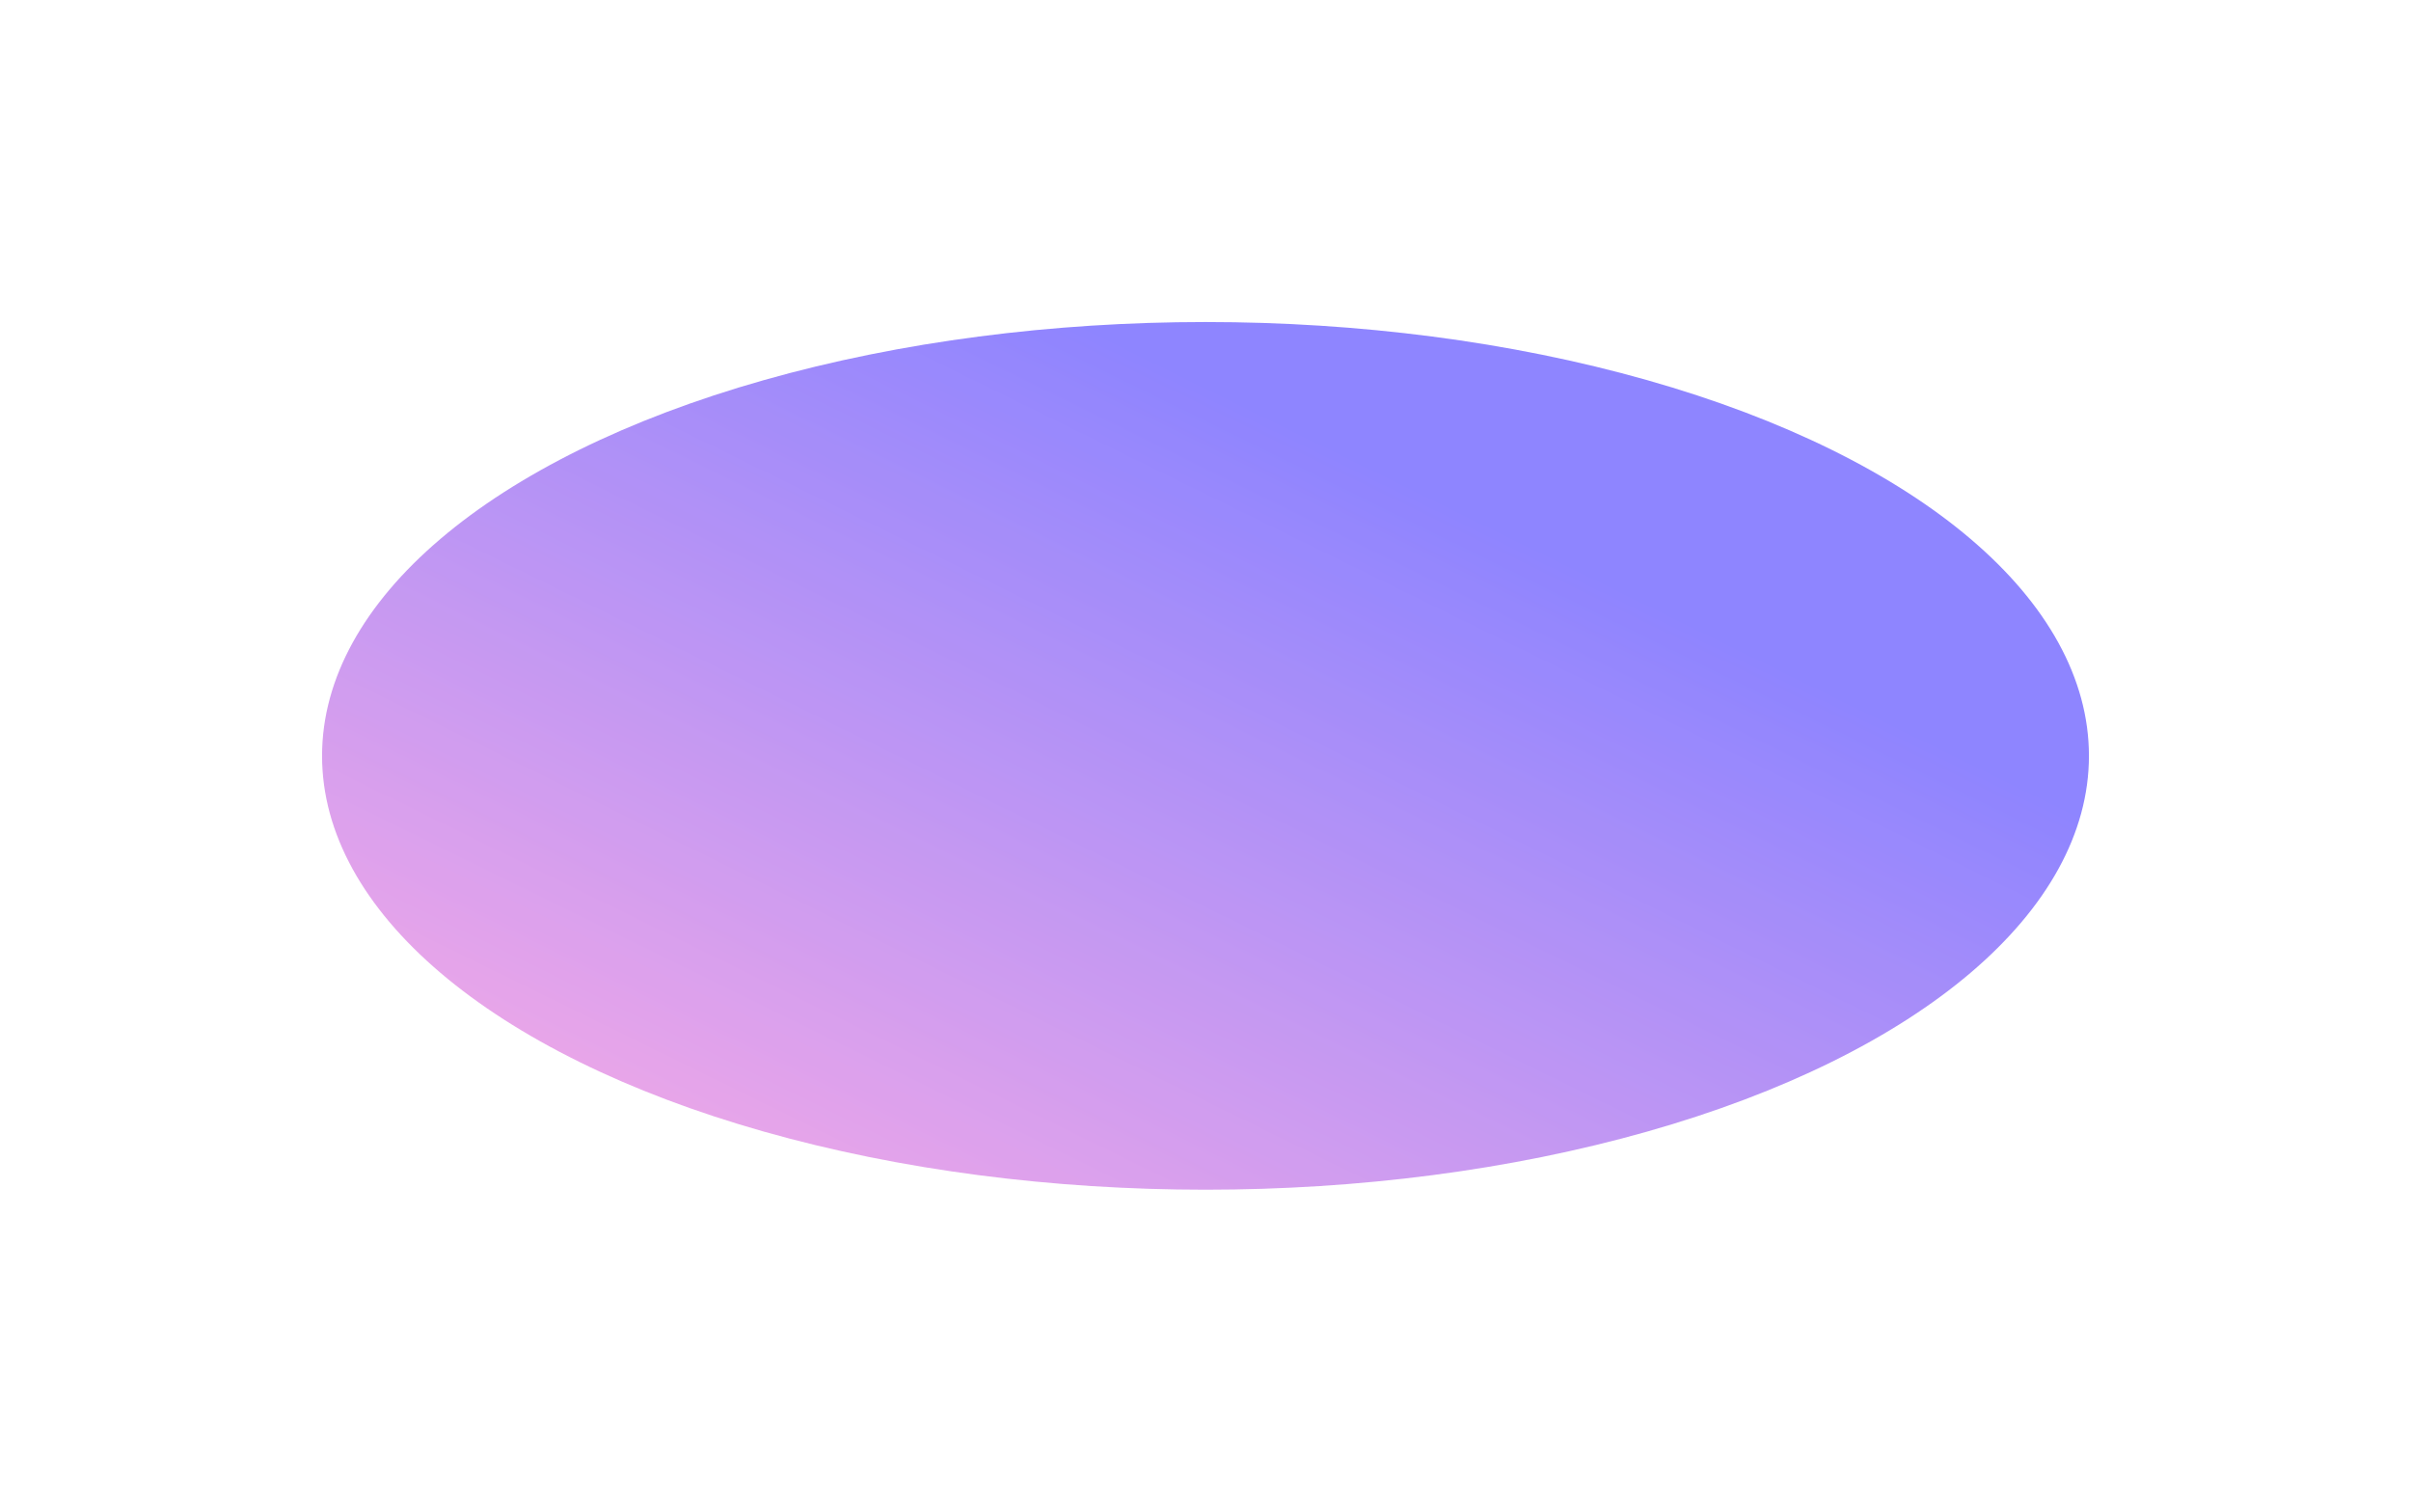 <svg xmlns="http://www.w3.org/2000/svg" width="1078" height="676" fill="none"><g filter="url(#a)" opacity=".8"><ellipse cx="539" cy="338" fill="url(#b)" rx="395" ry="194"/></g><defs><linearGradient id="b" x1="934" x2="626.943" y1="144" y2="769.192" gradientUnits="userSpaceOnUse"><stop offset=".286" stop-color="#7266FF"/><stop offset="1" stop-color="#F9D"/></linearGradient><filter id="a" width="1078" height="676" x="0" y="0" color-interpolation-filters="sRGB" filterUnits="userSpaceOnUse"><feFlood flood-opacity="0" result="BackgroundImageFix"/><feBlend in="SourceGraphic" in2="BackgroundImageFix" result="shape"/><feGaussianBlur result="effect1_foregroundBlur_12033_32759" stdDeviation="72"/></filter></defs></svg>